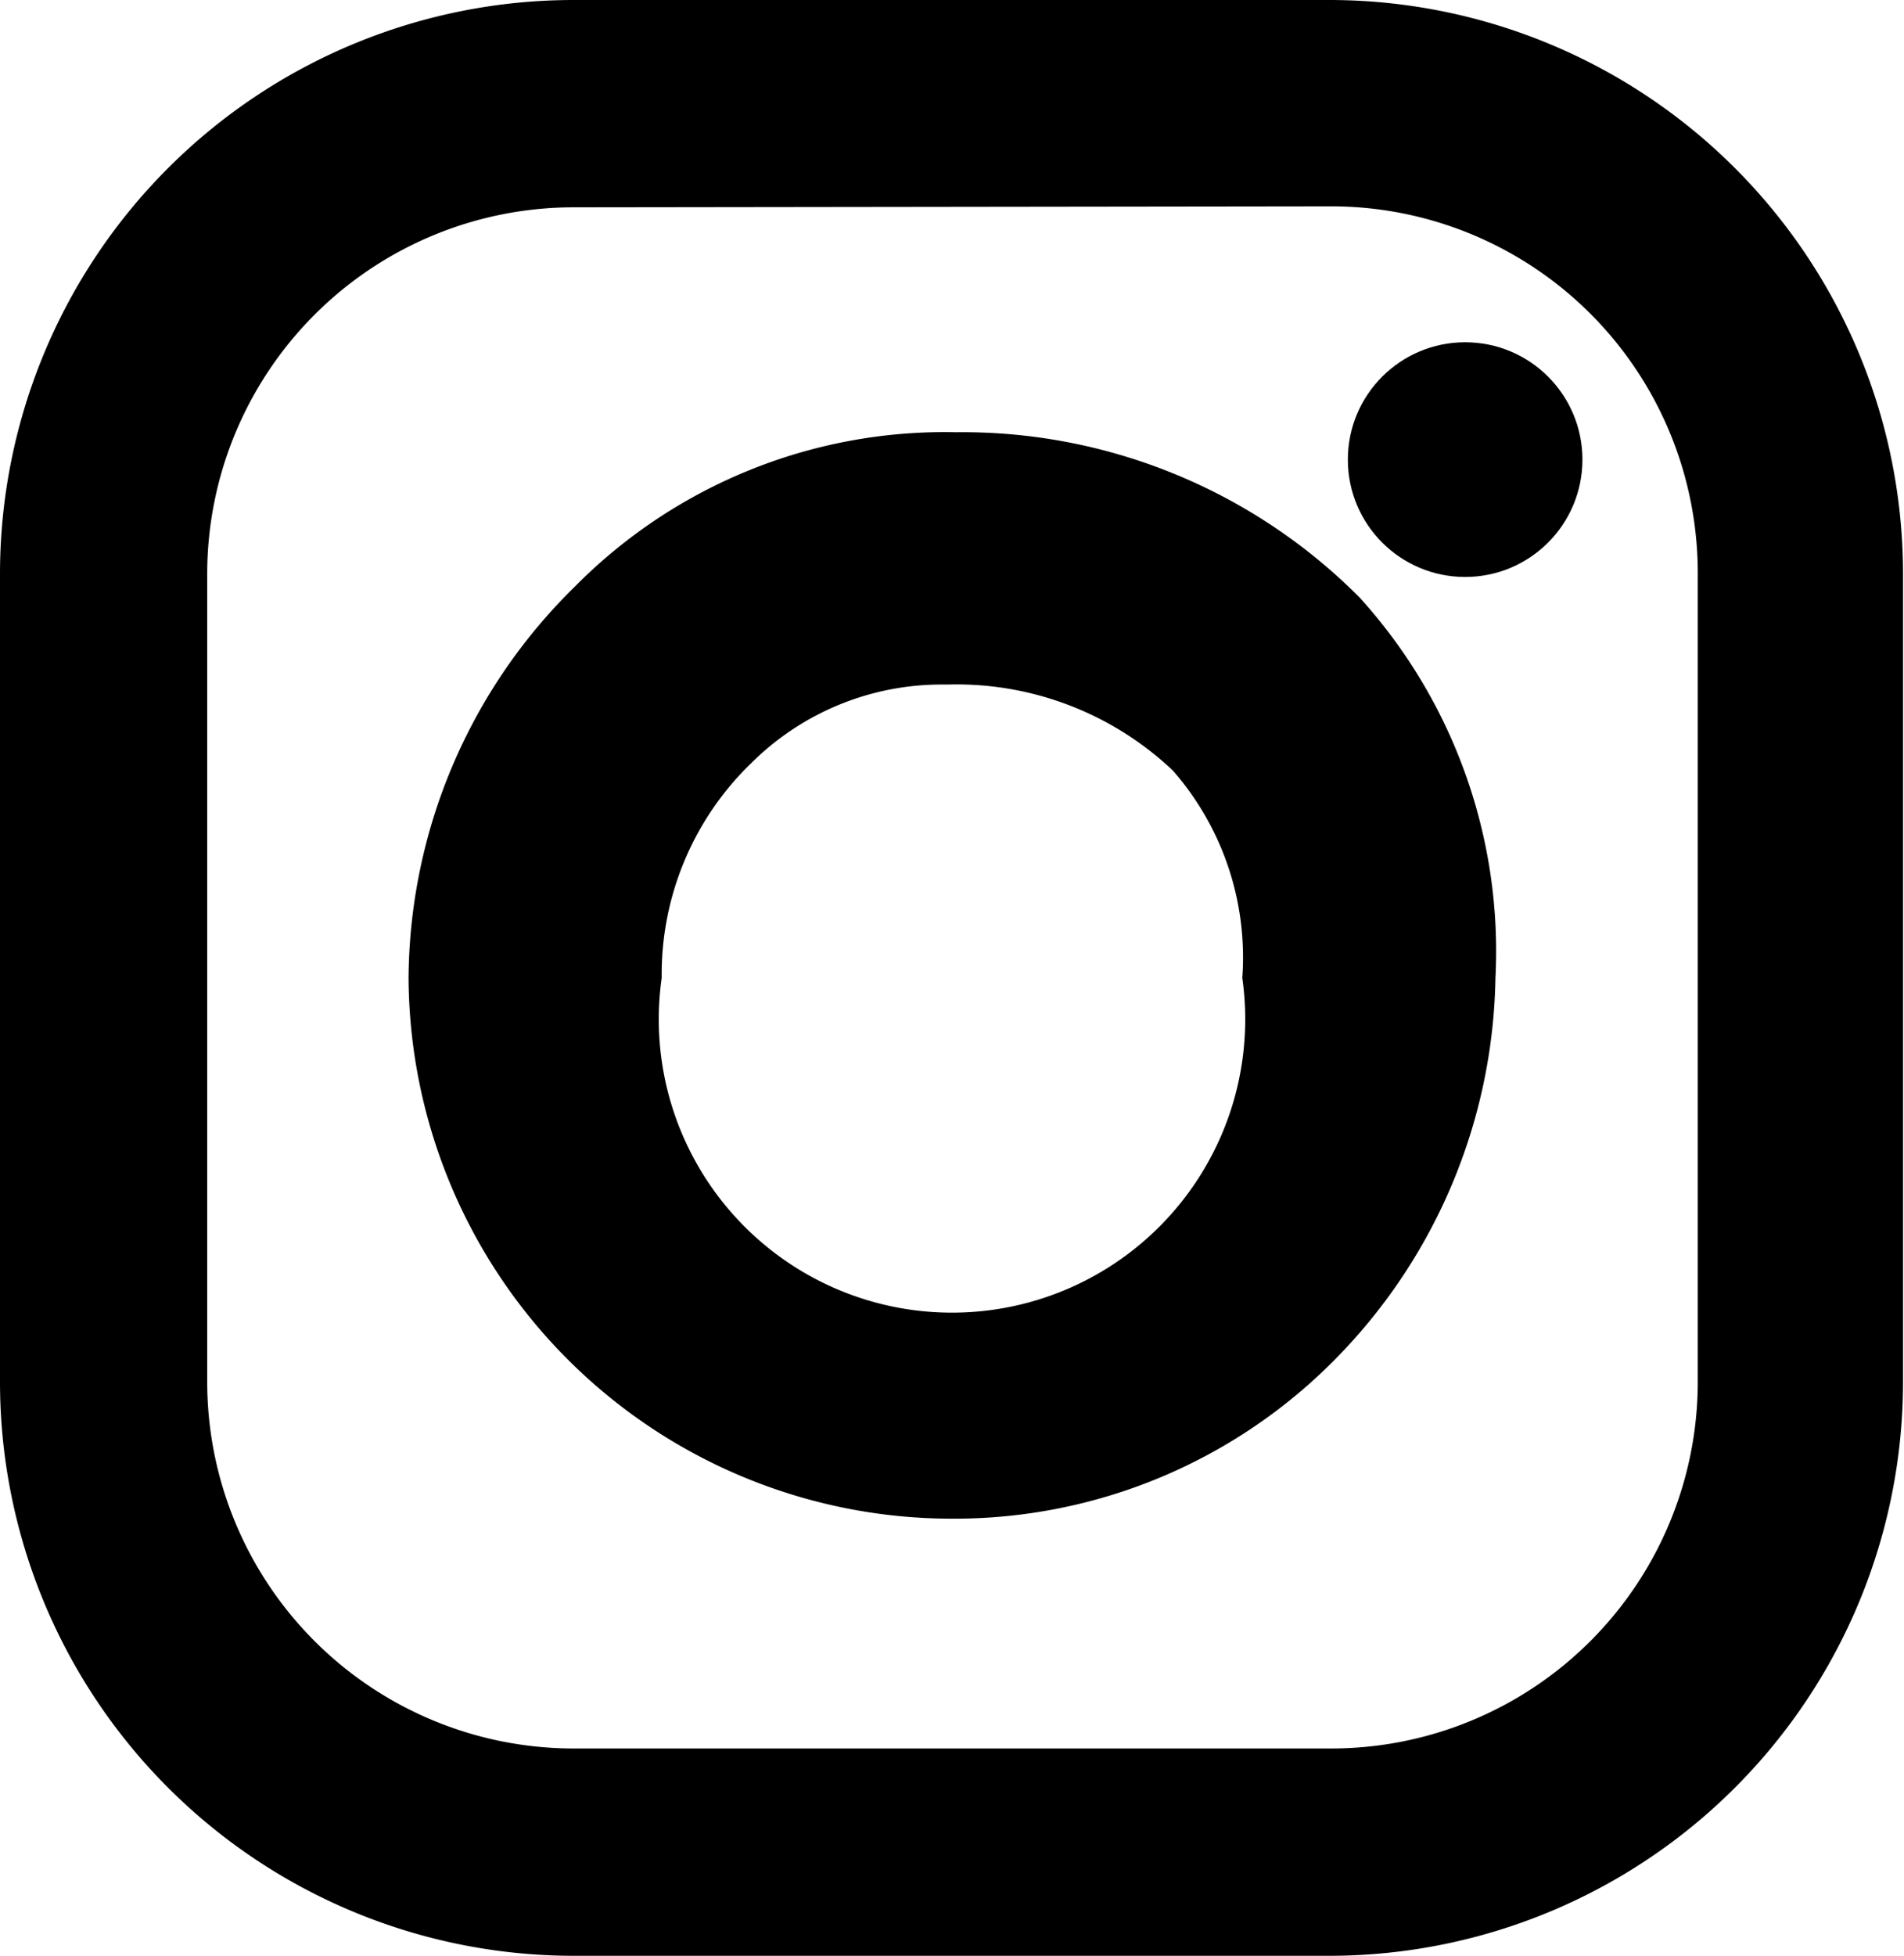 <svg xmlns="http://www.w3.org/2000/svg" viewBox="0 0 19.48 20"><title>instagram</title><path d="M13.62,20H5.86A5.87,5.87,0,0,1,0,14.14V5.86A5.87,5.87,0,0,1,5.86,0h7.75a5.87,5.87,0,0,1,5.86,5.86v8.27A5.87,5.87,0,0,1,13.62,20ZM5.86,2.12A3.75,3.75,0,0,0,2.12,5.86v8.27a3.75,3.75,0,0,0,3.75,3.75h7.75a3.75,3.75,0,0,0,3.75-3.75V5.86a3.75,3.75,0,0,0-3.75-3.75Z"/><path d="M9.74,15.53A5.56,5.56,0,0,1,4.18,10a5.65,5.65,0,0,1,1.7-4A5.32,5.32,0,0,1,9.78,4.42a5.73,5.73,0,0,1,4.13,1.69A5.38,5.38,0,0,1,15.3,10h0a5.68,5.68,0,0,1-1.64,3.9A5.47,5.47,0,0,1,9.74,15.53ZM9.62,7a2.76,2.76,0,0,0-1.93.8A3,3,0,0,0,6.77,10a3,3,0,1,0,5.94,0A2.9,2.9,0,0,0,12,7.88,3.22,3.22,0,0,0,9.7,7Z"/><circle cx="14.99" cy="4.7" r="1.2"/></svg>